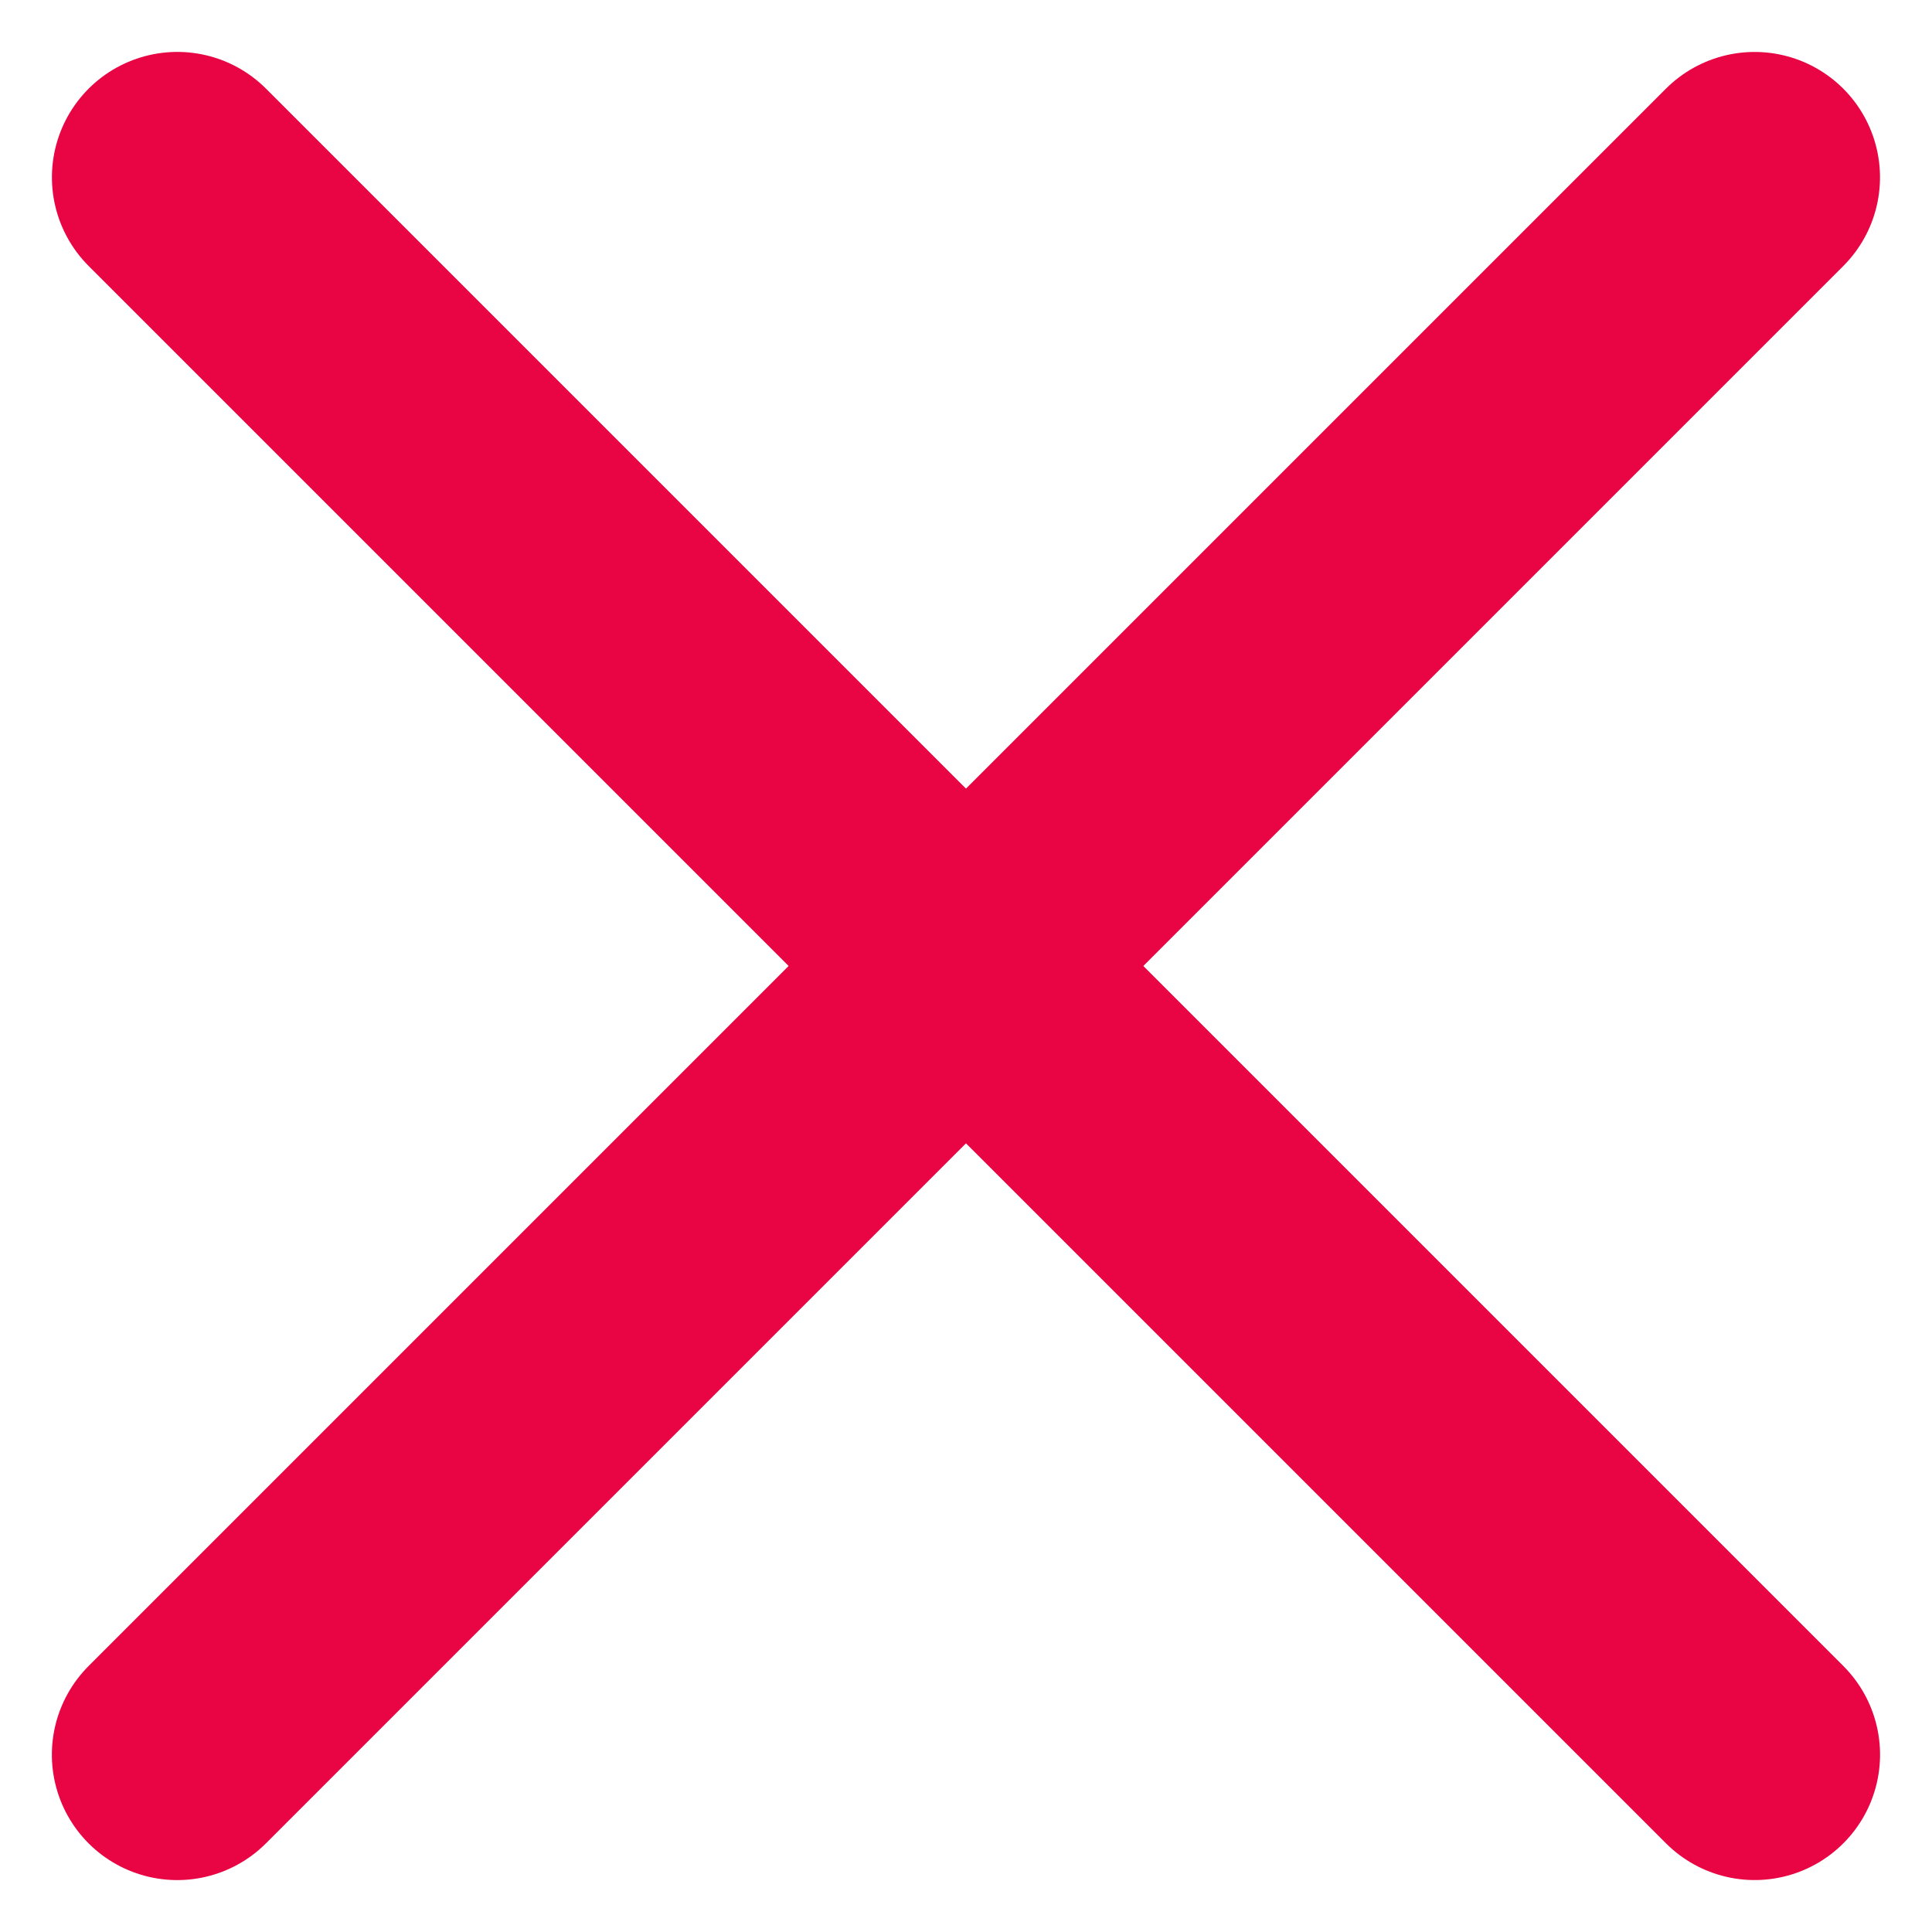 <svg xmlns="http://www.w3.org/2000/svg" width="15.407" height="15.407" viewBox="0 0 15.407 15.407">
    <defs>
        <style>
            .cls-1{fill:none;stroke:#e90543;stroke-linecap:round;stroke-linejoin:round;stroke-width:2px}
        </style>
    </defs>
    <g id="Group_506" transform="translate(1.414 1.414)">
        <g id="Group_411">
            <path id="Path_1" d="M0 0v17.789" class="cls-1" transform="rotate(-45)"/>
            <path id="Path_2" d="M0 0h17.789" class="cls-1" transform="rotate(-45 15.184 6.29)"/>
        </g>
    </g>
</svg>
